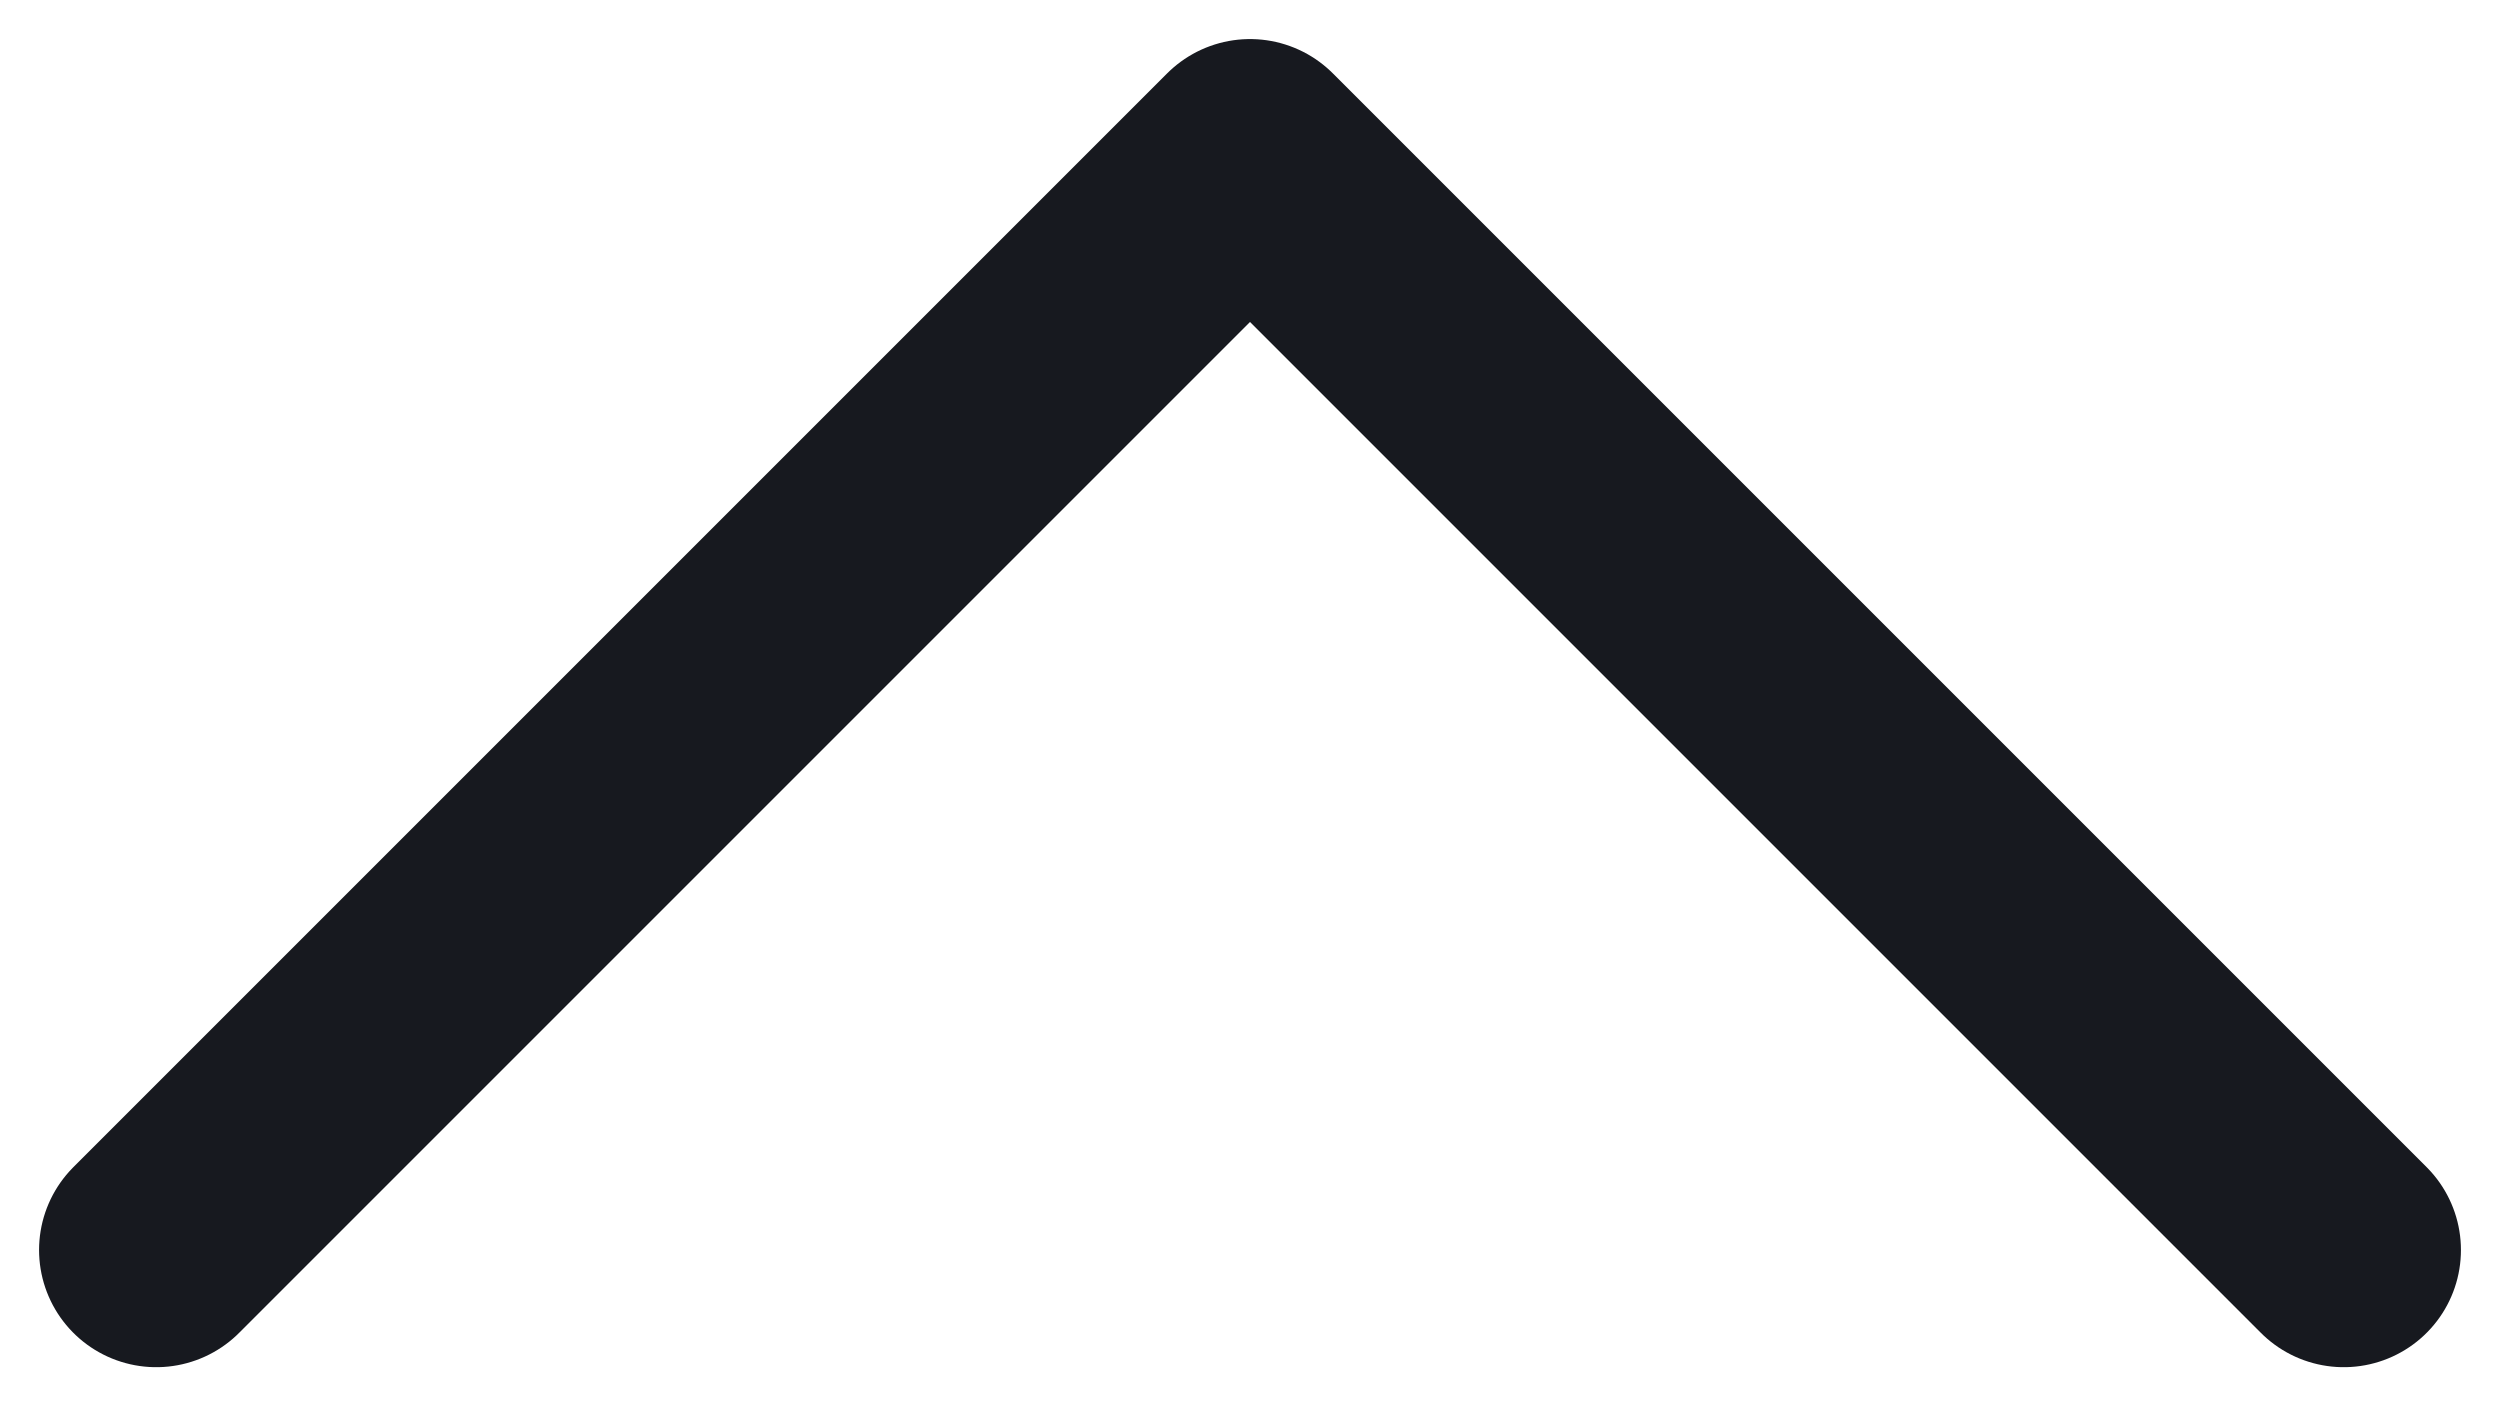 <svg width="16" height="9" viewBox="0 0 16 9" fill="none" xmlns="http://www.w3.org/2000/svg">
<path d="M1 8L8 1L15 8" stroke="#17191F" stroke-width="1.5" stroke-linecap="round" stroke-linejoin="round"/>
</svg>

